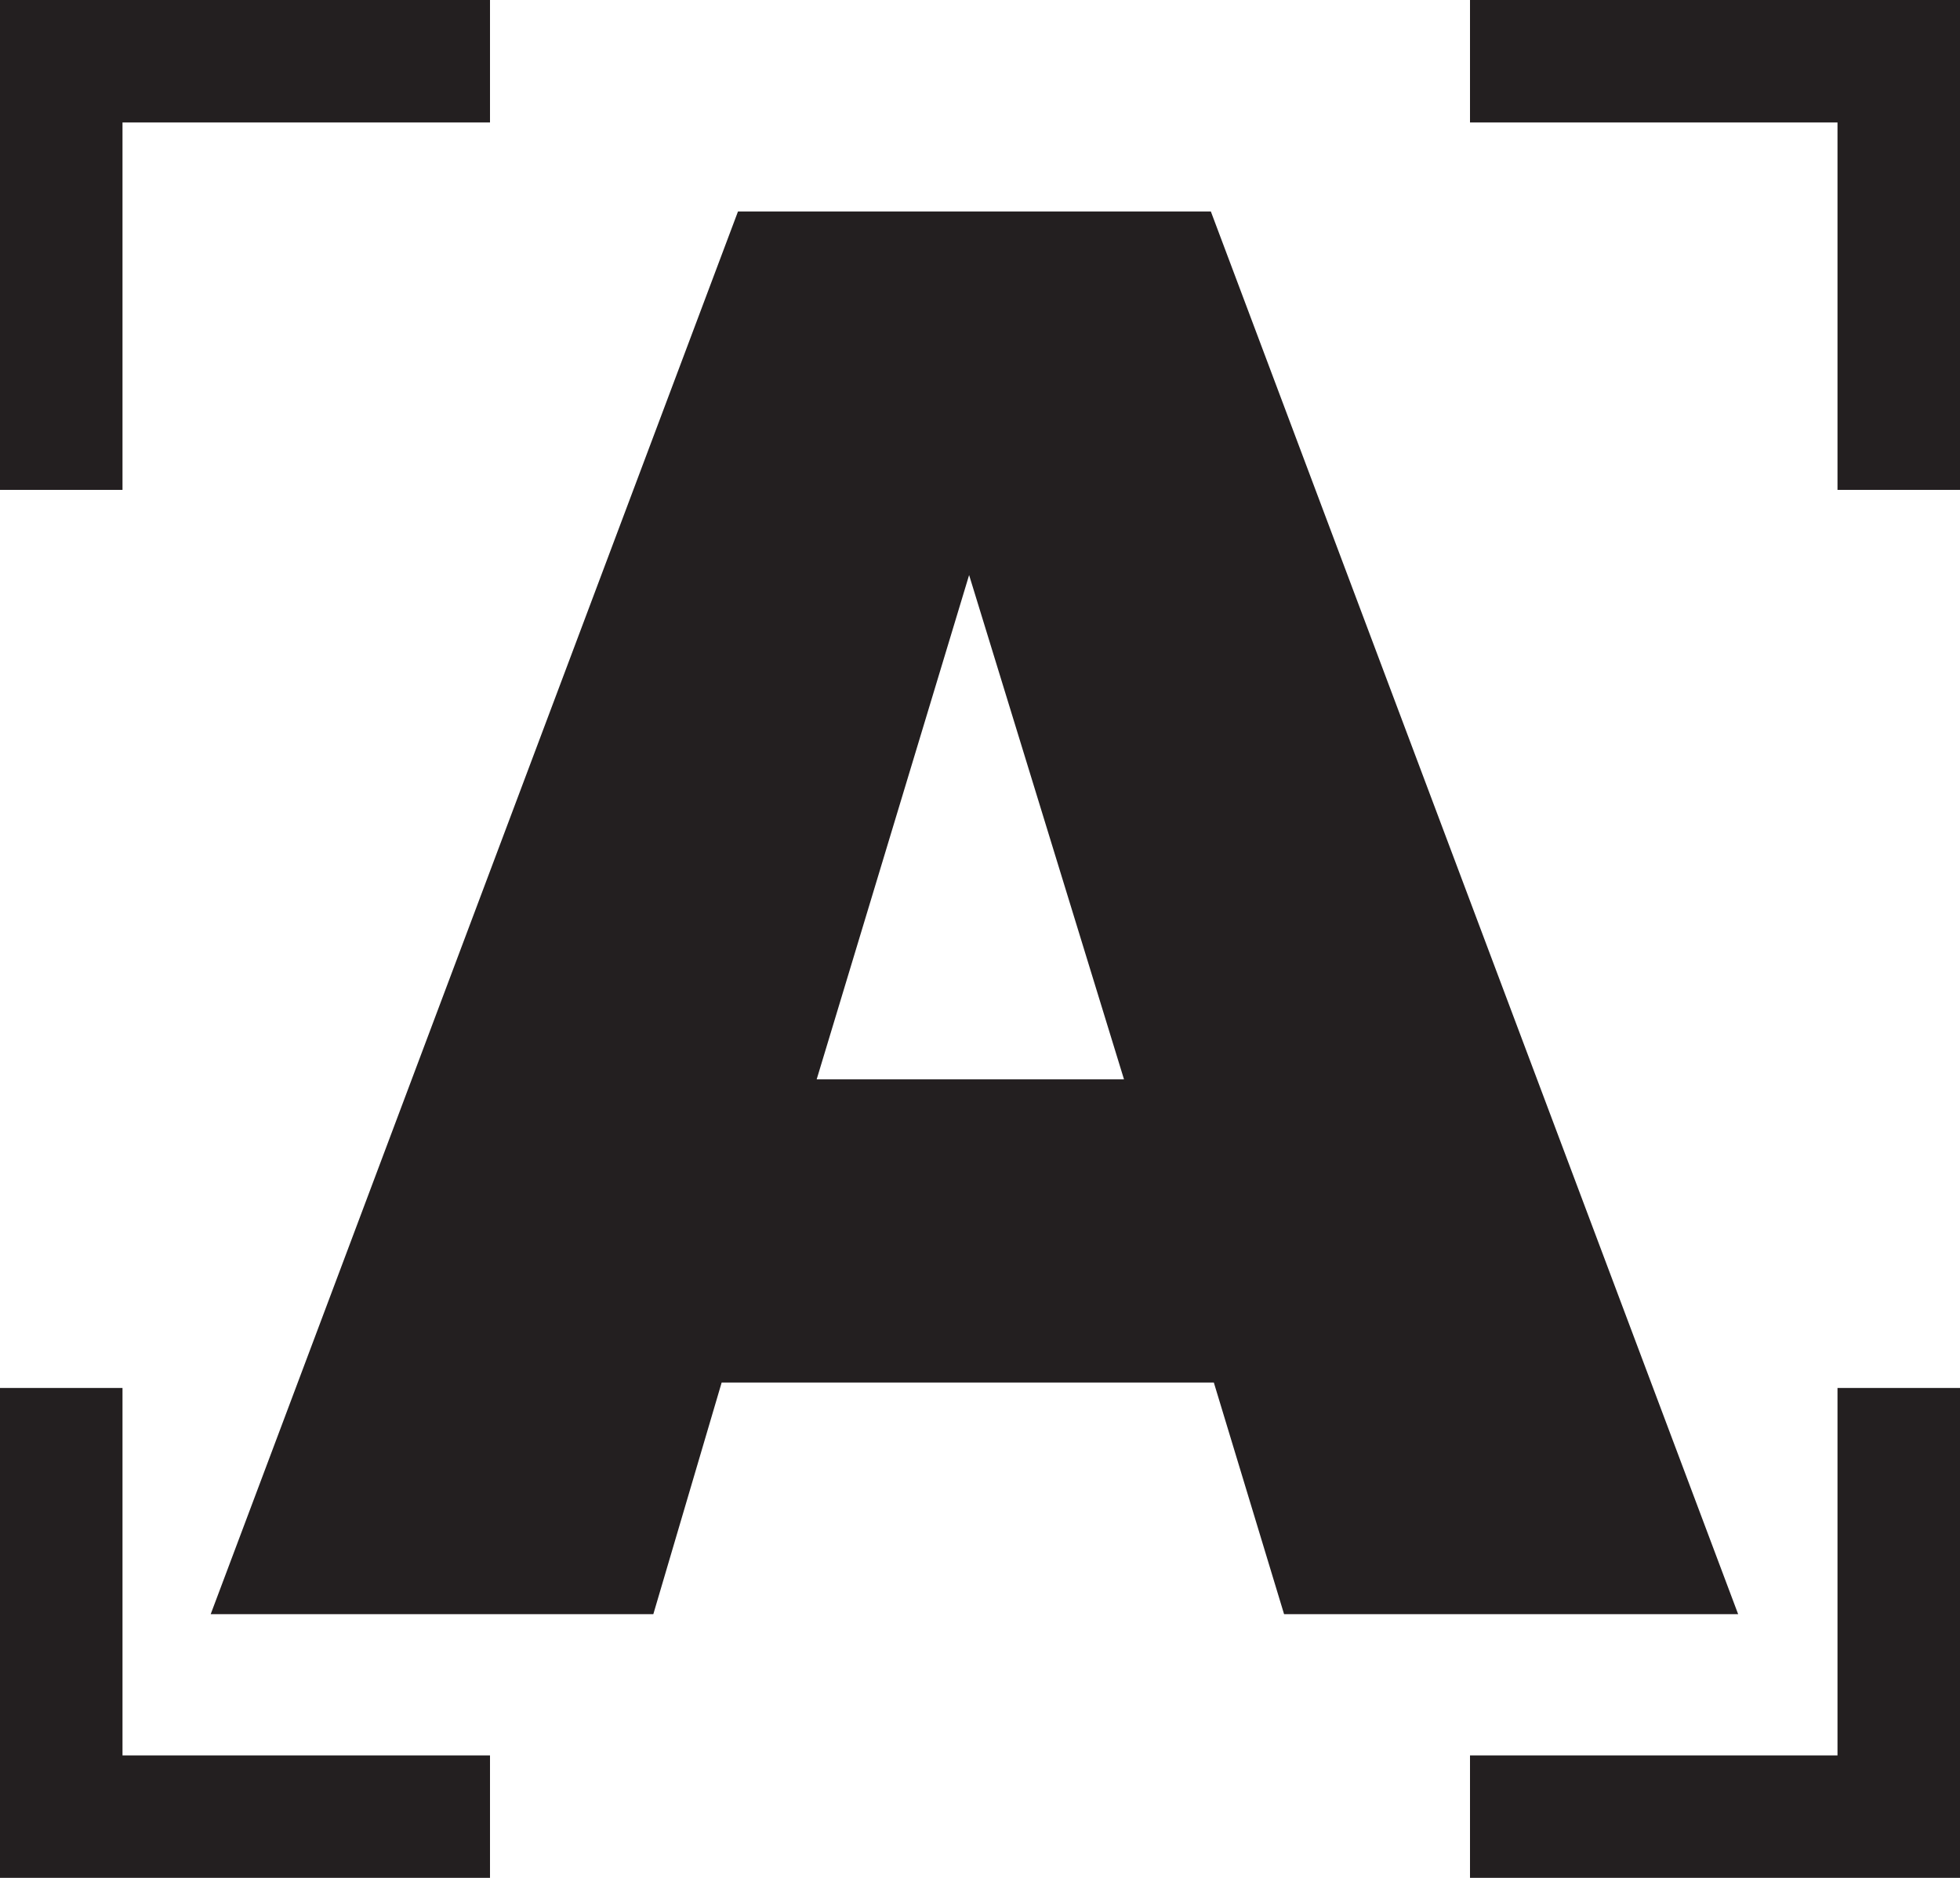 <svg xmlns="http://www.w3.org/2000/svg" viewBox="0 0 72 69"><title>selection-Antibiotic</title><g id="Square_Base" data-name="Square Base"><polygon points="4.5 4.5 4.5 18 0 18 0 0 18 0 18 4.5 4.5 4.5" style="fill:#231f20"/><polygon points="67.5 4.5 67.5 18 72 18 72 0 54 0 54 4.5 67.5 4.5" style="fill:#231f20"/><polygon points="67.5 64.5 67.5 51 72 51 72 69 54 69 54 64.5 67.5 64.5" style="fill:#231f20"/><polygon points="4.5 64.5 4.5 51 0 51 0 69 18 69 18 64.5 4.5 64.5" style="fill:#231f20"/></g><g id="Layer_17" data-name="Layer 17"><path d="M58.59,66.3H40.51L38,74.81H21.74L41.11,23.27H58.48L77.85,74.81H61.17Zm-3.3-11.14L49.6,36.63,44,55.16Z" transform="translate(-14 -15.5)" style="fill:#231f20"/></g></svg>